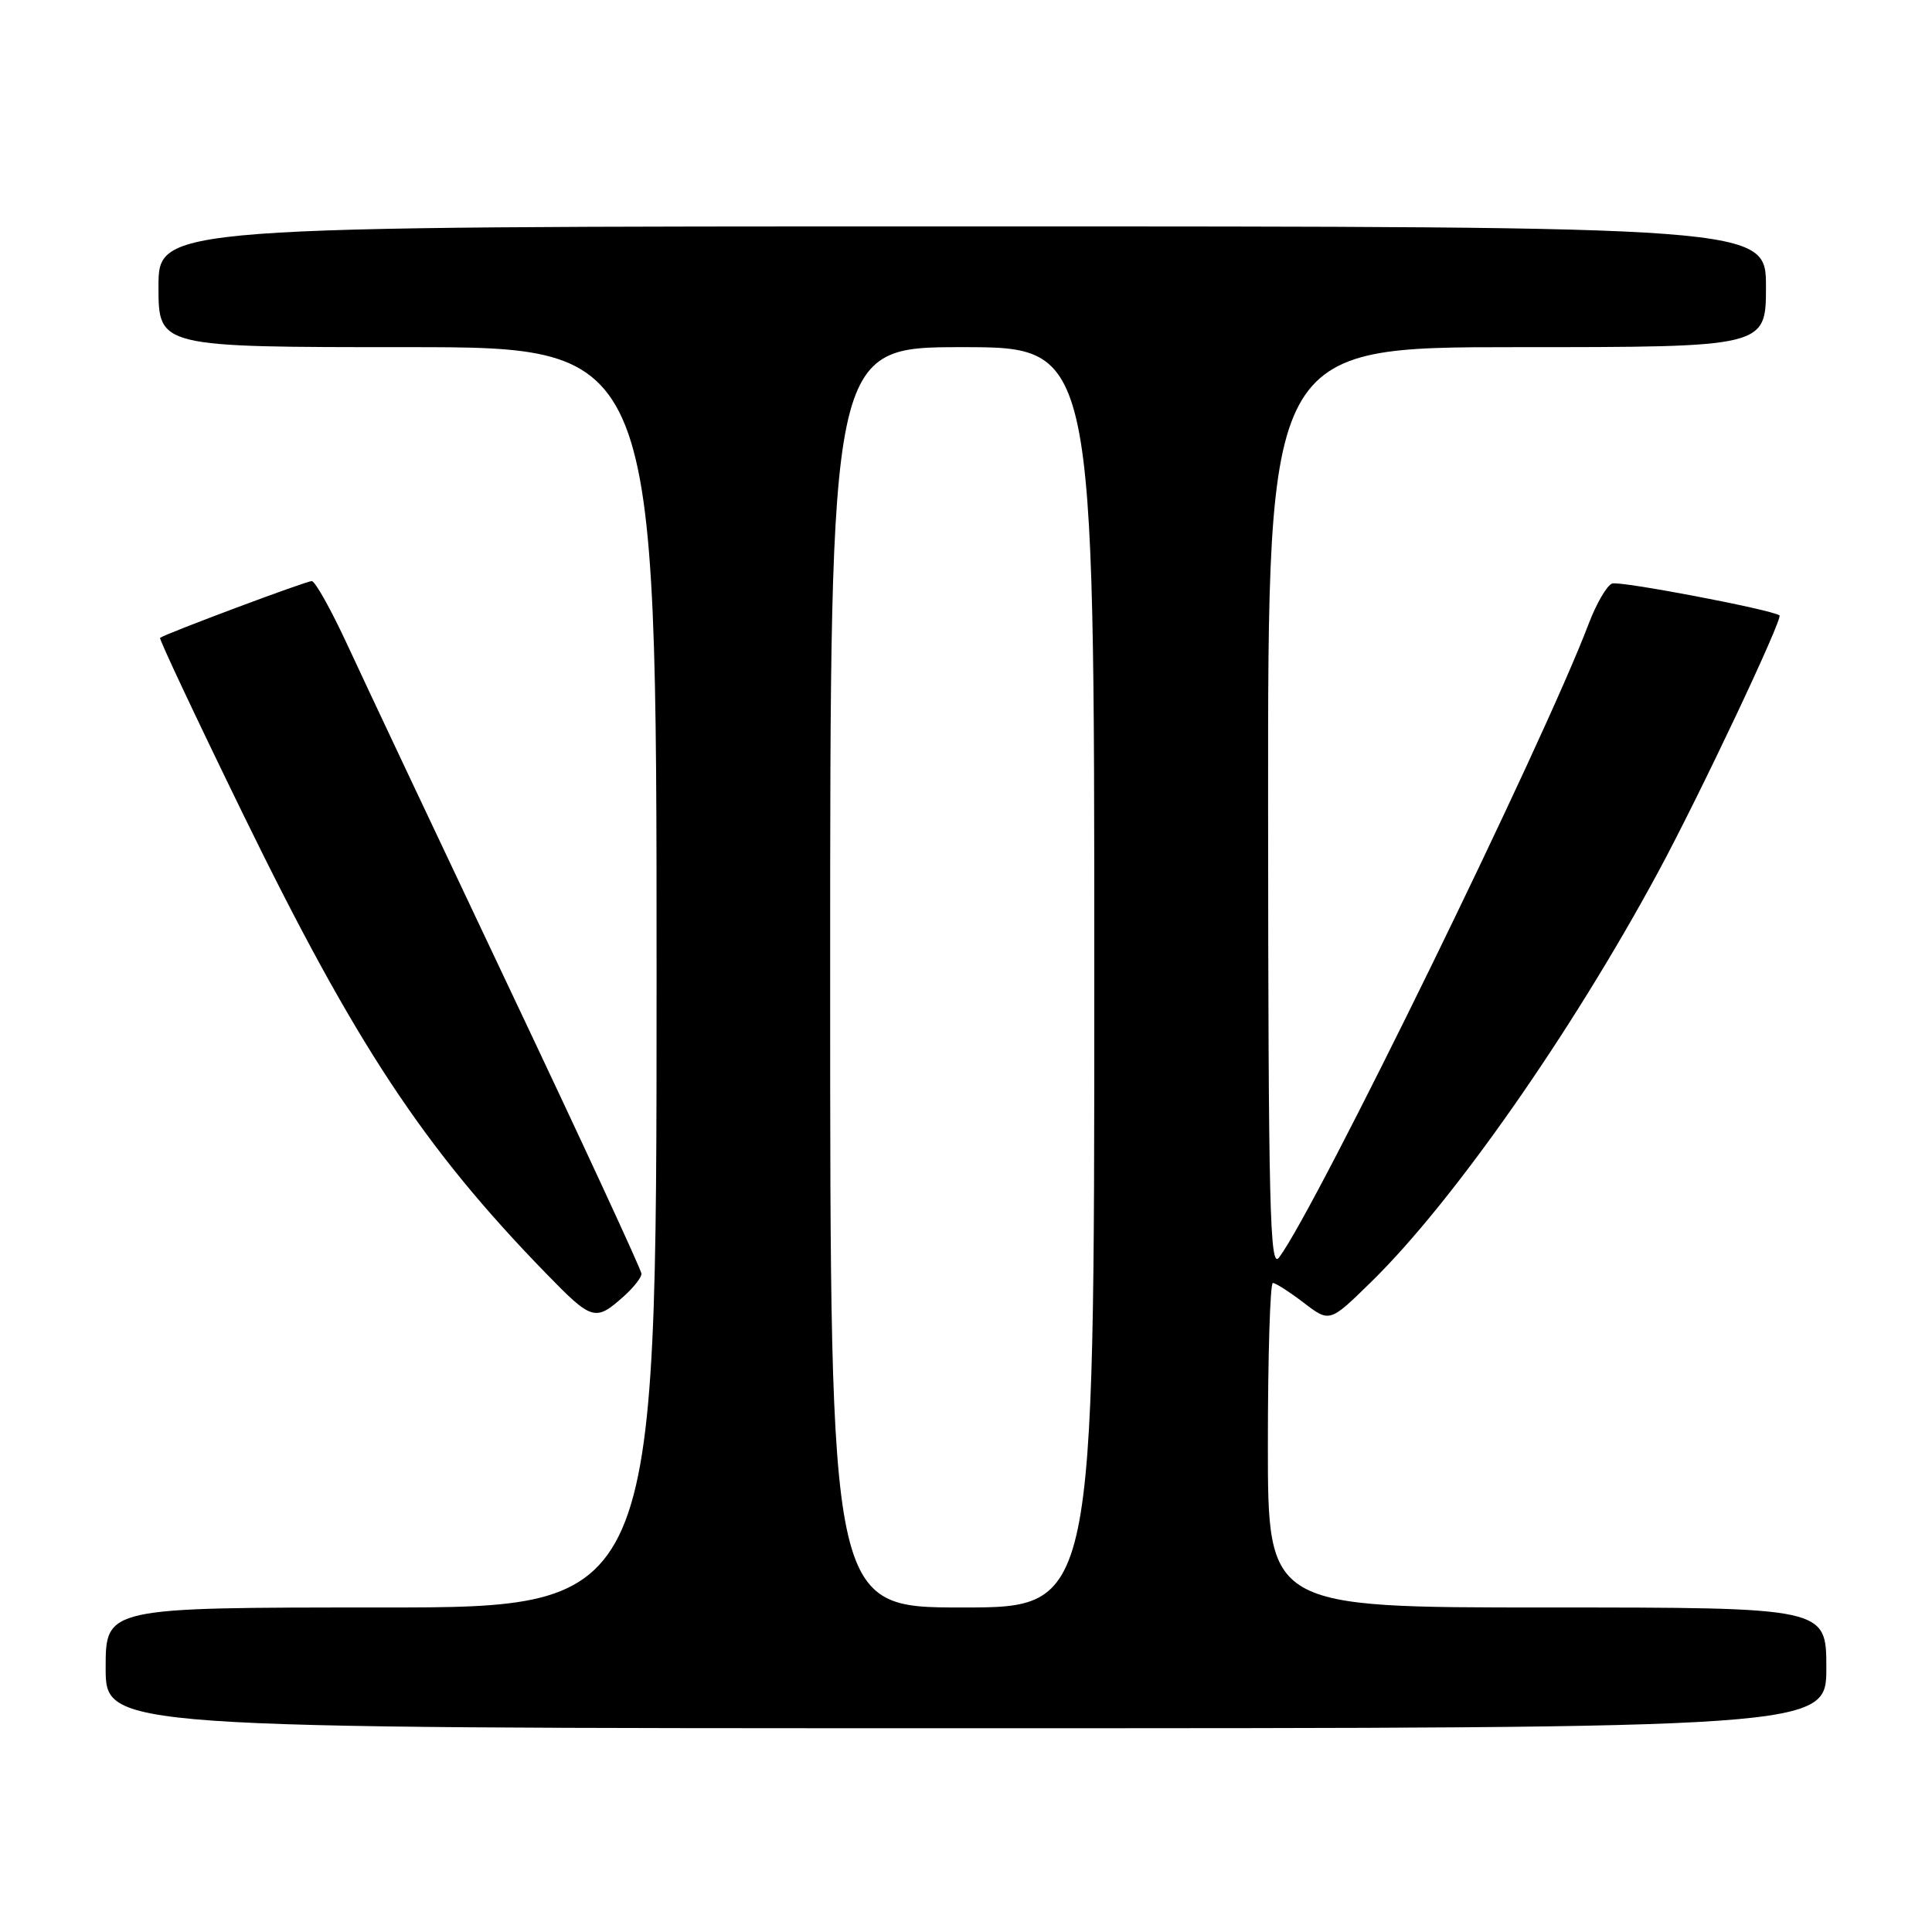<?xml version="1.0" encoding="UTF-8" standalone="no"?>
<!DOCTYPE svg PUBLIC "-//W3C//DTD SVG 1.1//EN" "http://www.w3.org/Graphics/SVG/1.1/DTD/svg11.dtd" >
<svg xmlns="http://www.w3.org/2000/svg" xmlns:xlink="http://www.w3.org/1999/xlink" version="1.1" viewBox="0 0 256 256">
 <g >
 <path fill="currentColor"
d=" M 242.00 221.00 C 242.00 213.00 242.00 213.00 205.00 213.00 C 168.00 213.00 168.00 213.00 168.00 191.50 C 168.00 179.68 168.30 170.00 168.66 170.00 C 169.02 170.00 170.86 171.18 172.75 172.62 C 176.19 175.25 176.19 175.25 181.68 169.87 C 192.52 159.28 208.23 136.82 219.74 115.50 C 225.24 105.32 236.30 81.90 235.79 81.54 C 234.63 80.75 214.60 76.94 213.61 77.32 C 212.91 77.59 211.52 79.99 210.51 82.65 C 204.56 98.38 174.34 160.21 169.47 166.64 C 168.26 168.25 168.06 160.13 168.03 107.25 C 168.00 46.00 168.00 46.00 201.00 46.00 C 234.00 46.00 234.00 46.00 234.00 38.00 C 234.00 30.00 234.00 30.00 127.50 30.00 C 21.00 30.00 21.00 30.00 21.00 38.00 C 21.00 46.00 21.00 46.00 54.00 46.00 C 87.00 46.00 87.00 46.00 87.00 129.50 C 87.00 213.00 87.00 213.00 50.50 213.00 C 14.00 213.00 14.00 213.00 14.00 221.00 C 14.00 229.00 14.00 229.00 128.00 229.00 C 242.00 229.00 242.00 229.00 242.00 221.00 Z  M 82.75 171.68 C 83.99 170.56 85.00 169.26 85.00 168.78 C 85.00 168.30 77.13 151.29 67.51 130.99 C 57.89 110.68 48.24 90.23 46.07 85.53 C 43.90 80.84 41.76 77.00 41.31 77.00 C 40.56 76.99 21.87 83.99 21.21 84.52 C 21.05 84.65 26.05 95.27 32.33 108.13 C 47.13 138.42 56.13 152.05 72.32 168.70 C 78.49 175.05 78.88 175.16 82.75 171.68 Z  M 110.00 129.50 C 110.00 46.00 110.00 46.00 127.50 46.00 C 145.00 46.00 145.00 46.00 145.00 129.50 C 145.00 213.00 145.00 213.00 127.50 213.00 C 110.00 213.00 110.00 213.00 110.00 129.50 Z "/>
</g>
</svg>
